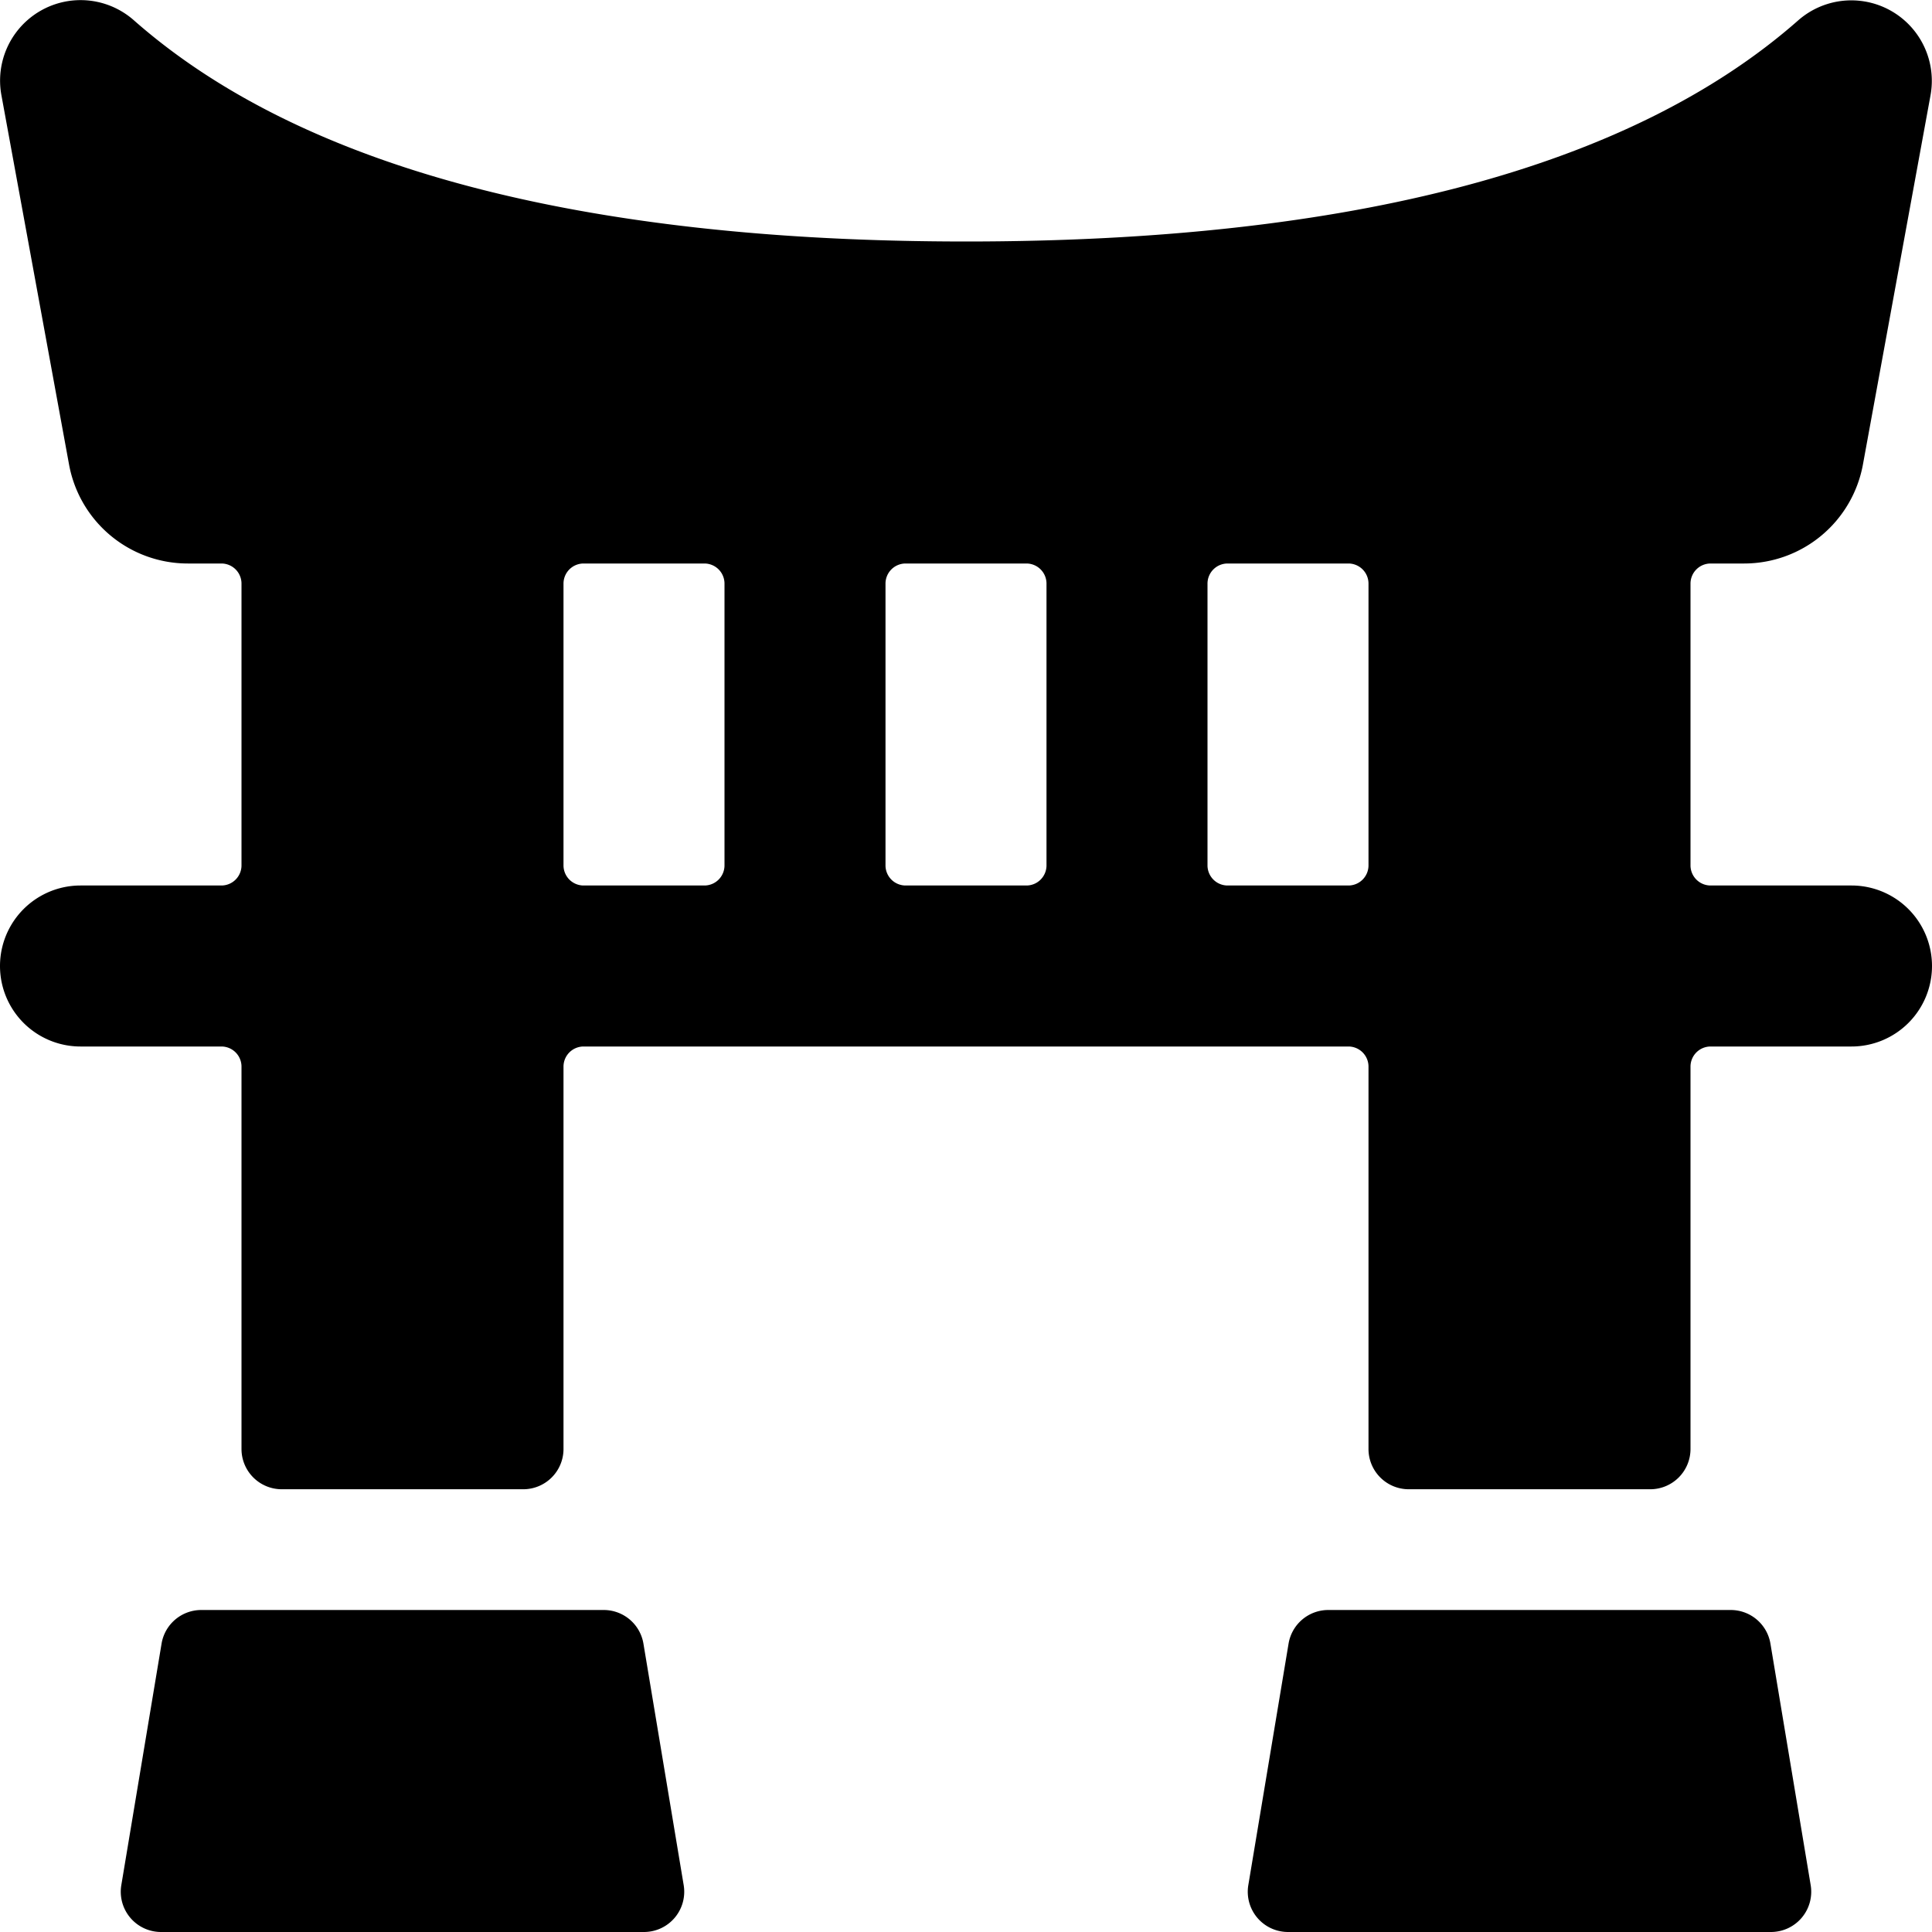 <svg xmlns="http://www.w3.org/2000/svg" viewBox="0 0 24 24"><title>landmark-shrine-of-itsukushima</title><path d="M7.5,20h-5a.5.5,0,0,0-.493.418l-.5,3A.5.5,0,0,0,2,24H8a.5.5,0,0,0,.493-.582l-.5-3A.5.5,0,0,0,7.5,20Z"/><path d="M21.5,20h-5a.5.5,0,0,0-.493.418l-.5,3A.5.5,0,0,0,16,24h6a.5.5,0,0,0,.493-.582l-.5-3A.5.5,0,0,0,21.5,20Z"/><path d="M24,12a1,1,0,0,0-1-1H21.25a.25.25,0,0,1-.25-.25v-3.5A.25.25,0,0,1,21.25,7h.417a1.5,1.5,0,0,0,1.475-1.23l.839-4.583h0A1,1,0,0,0,22.338.253C20.267,2.078,16.79,3,12,3S3.733,2.077,1.663.252a1,1,0,0,0-1.645.933l.84,4.587A1.5,1.5,0,0,0,2.334,7H2.75a.25.25,0,0,1,.25.25v3.5a.25.25,0,0,1-.25.25H1a1,1,0,0,0,0,2H2.75a.25.25,0,0,1,.25.25V18a.5.5,0,0,0,.5.5h3A.5.5,0,0,0,7,18v-4.75A.25.25,0,0,1,7.25,13h9.5a.25.25,0,0,1,.25.25V18a.5.5,0,0,0,.5.5h3A.5.5,0,0,0,21,18v-4.75a.25.25,0,0,1,.25-.25H23A1,1,0,0,0,24,12ZM7.25,11a.25.25,0,0,1-.25-.25v-3.5A.25.25,0,0,1,7.25,7h1.5a.25.25,0,0,1,.25.25v3.5a.25.25,0,0,1-.25.25Zm4,0a.25.25,0,0,1-.25-.25v-3.5A.25.25,0,0,1,11.25,7h1.5a.25.25,0,0,1,.25.25v3.5a.25.25,0,0,1-.25.25ZM15,7.252A.25.25,0,0,1,15.25,7h1.5a.25.25,0,0,1,.25.25v3.5a.25.25,0,0,1-.25.25h-1.5a.25.25,0,0,1-.25-.25ZM23.5,12Z"/></svg>